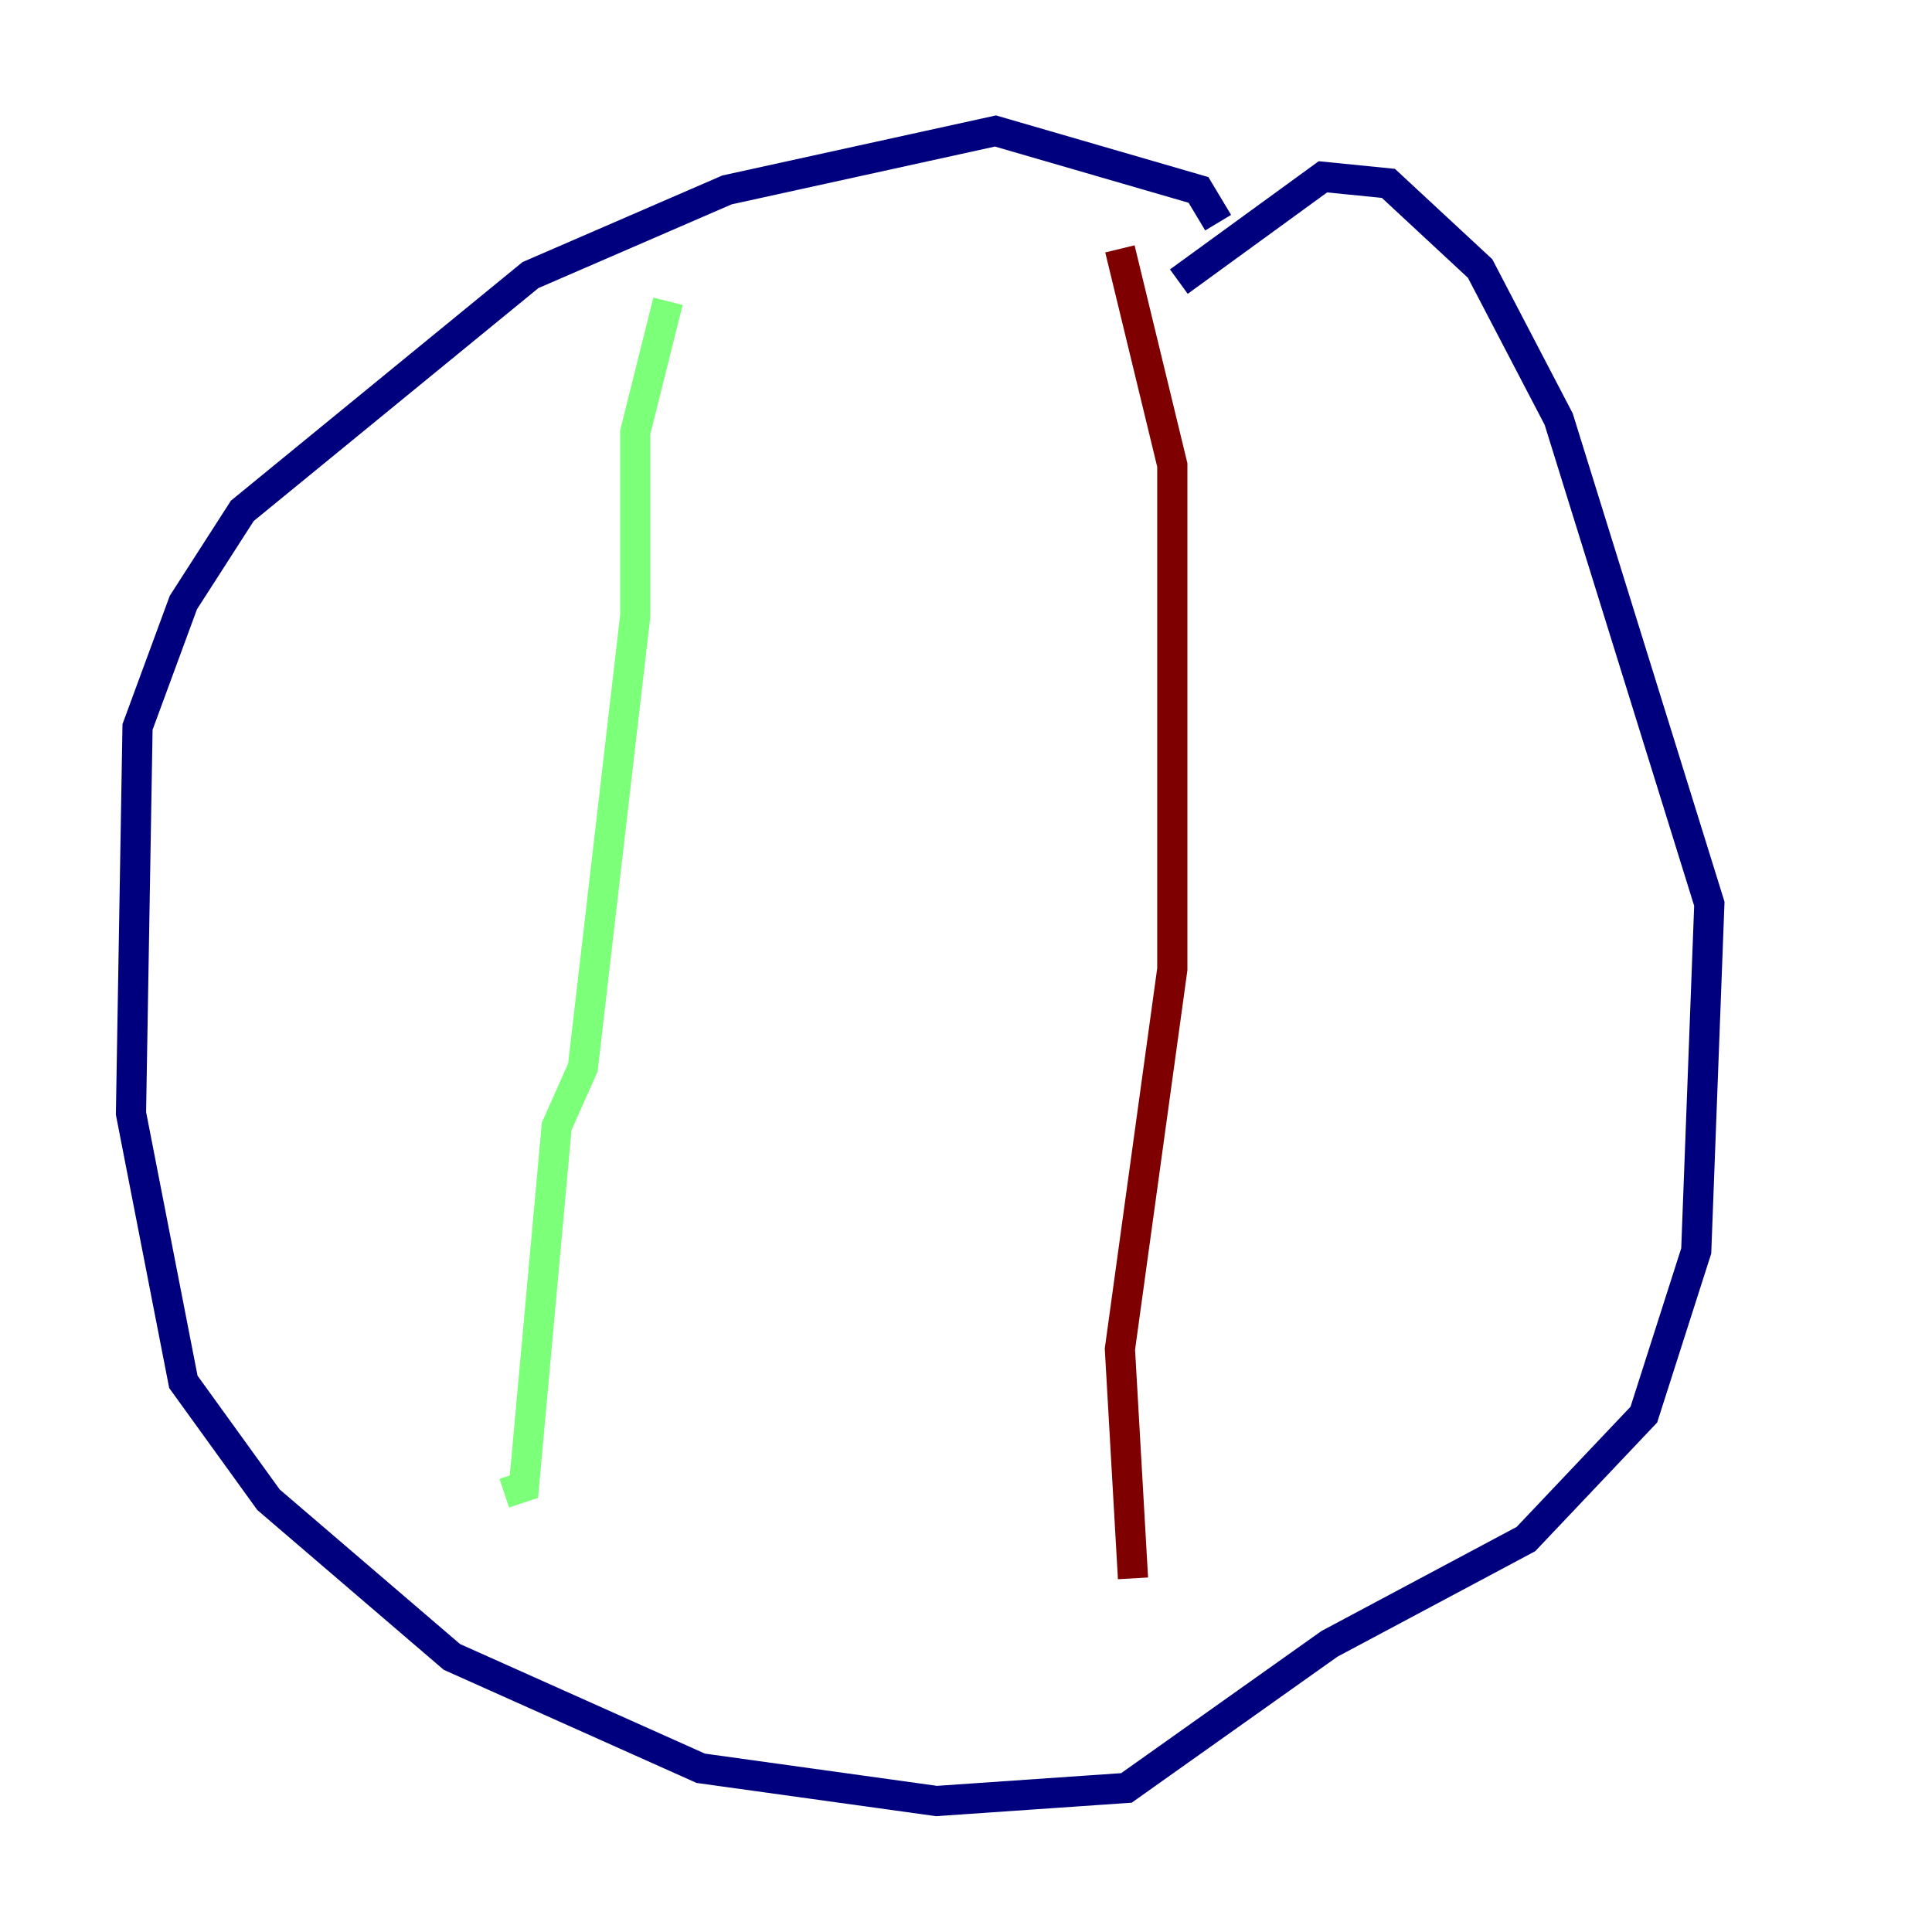 <?xml version="1.0" encoding="utf-8" ?>
<svg baseProfile="tiny" height="128" version="1.2" viewBox="0,0,128,128" width="128" xmlns="http://www.w3.org/2000/svg" xmlns:ev="http://www.w3.org/2001/xml-events" xmlns:xlink="http://www.w3.org/1999/xlink"><defs /><polyline fill="none" points="80.705,14.752 79.403,12.583 65.953,8.678 48.163,12.583 35.146,18.224 16.054,33.844 12.149,39.919 9.112,48.163 8.678,73.763 12.149,91.552 17.79,99.363 29.939,109.776 46.427,117.153 62.047,119.322 74.63,118.454 88.081,108.909 101.098,101.966 108.909,93.722 112.38,82.875 113.248,59.878 103.268,27.77 98.061,17.79 91.986,12.149 87.647,11.715 78.102,18.658" stroke="#00007f" stroke-width="2" /><polyline fill="none" points="44.258,19.959 42.088,28.637 42.088,40.786 38.617,70.725 36.881,74.63 34.712,98.495 33.41,98.929" stroke="#7cff79" stroke-width="2" /><polyline fill="none" points="74.197,16.488 77.668,30.807 77.668,64.217 74.197,89.383 75.064,104.57" stroke="#7f0000" stroke-width="2" /></svg>